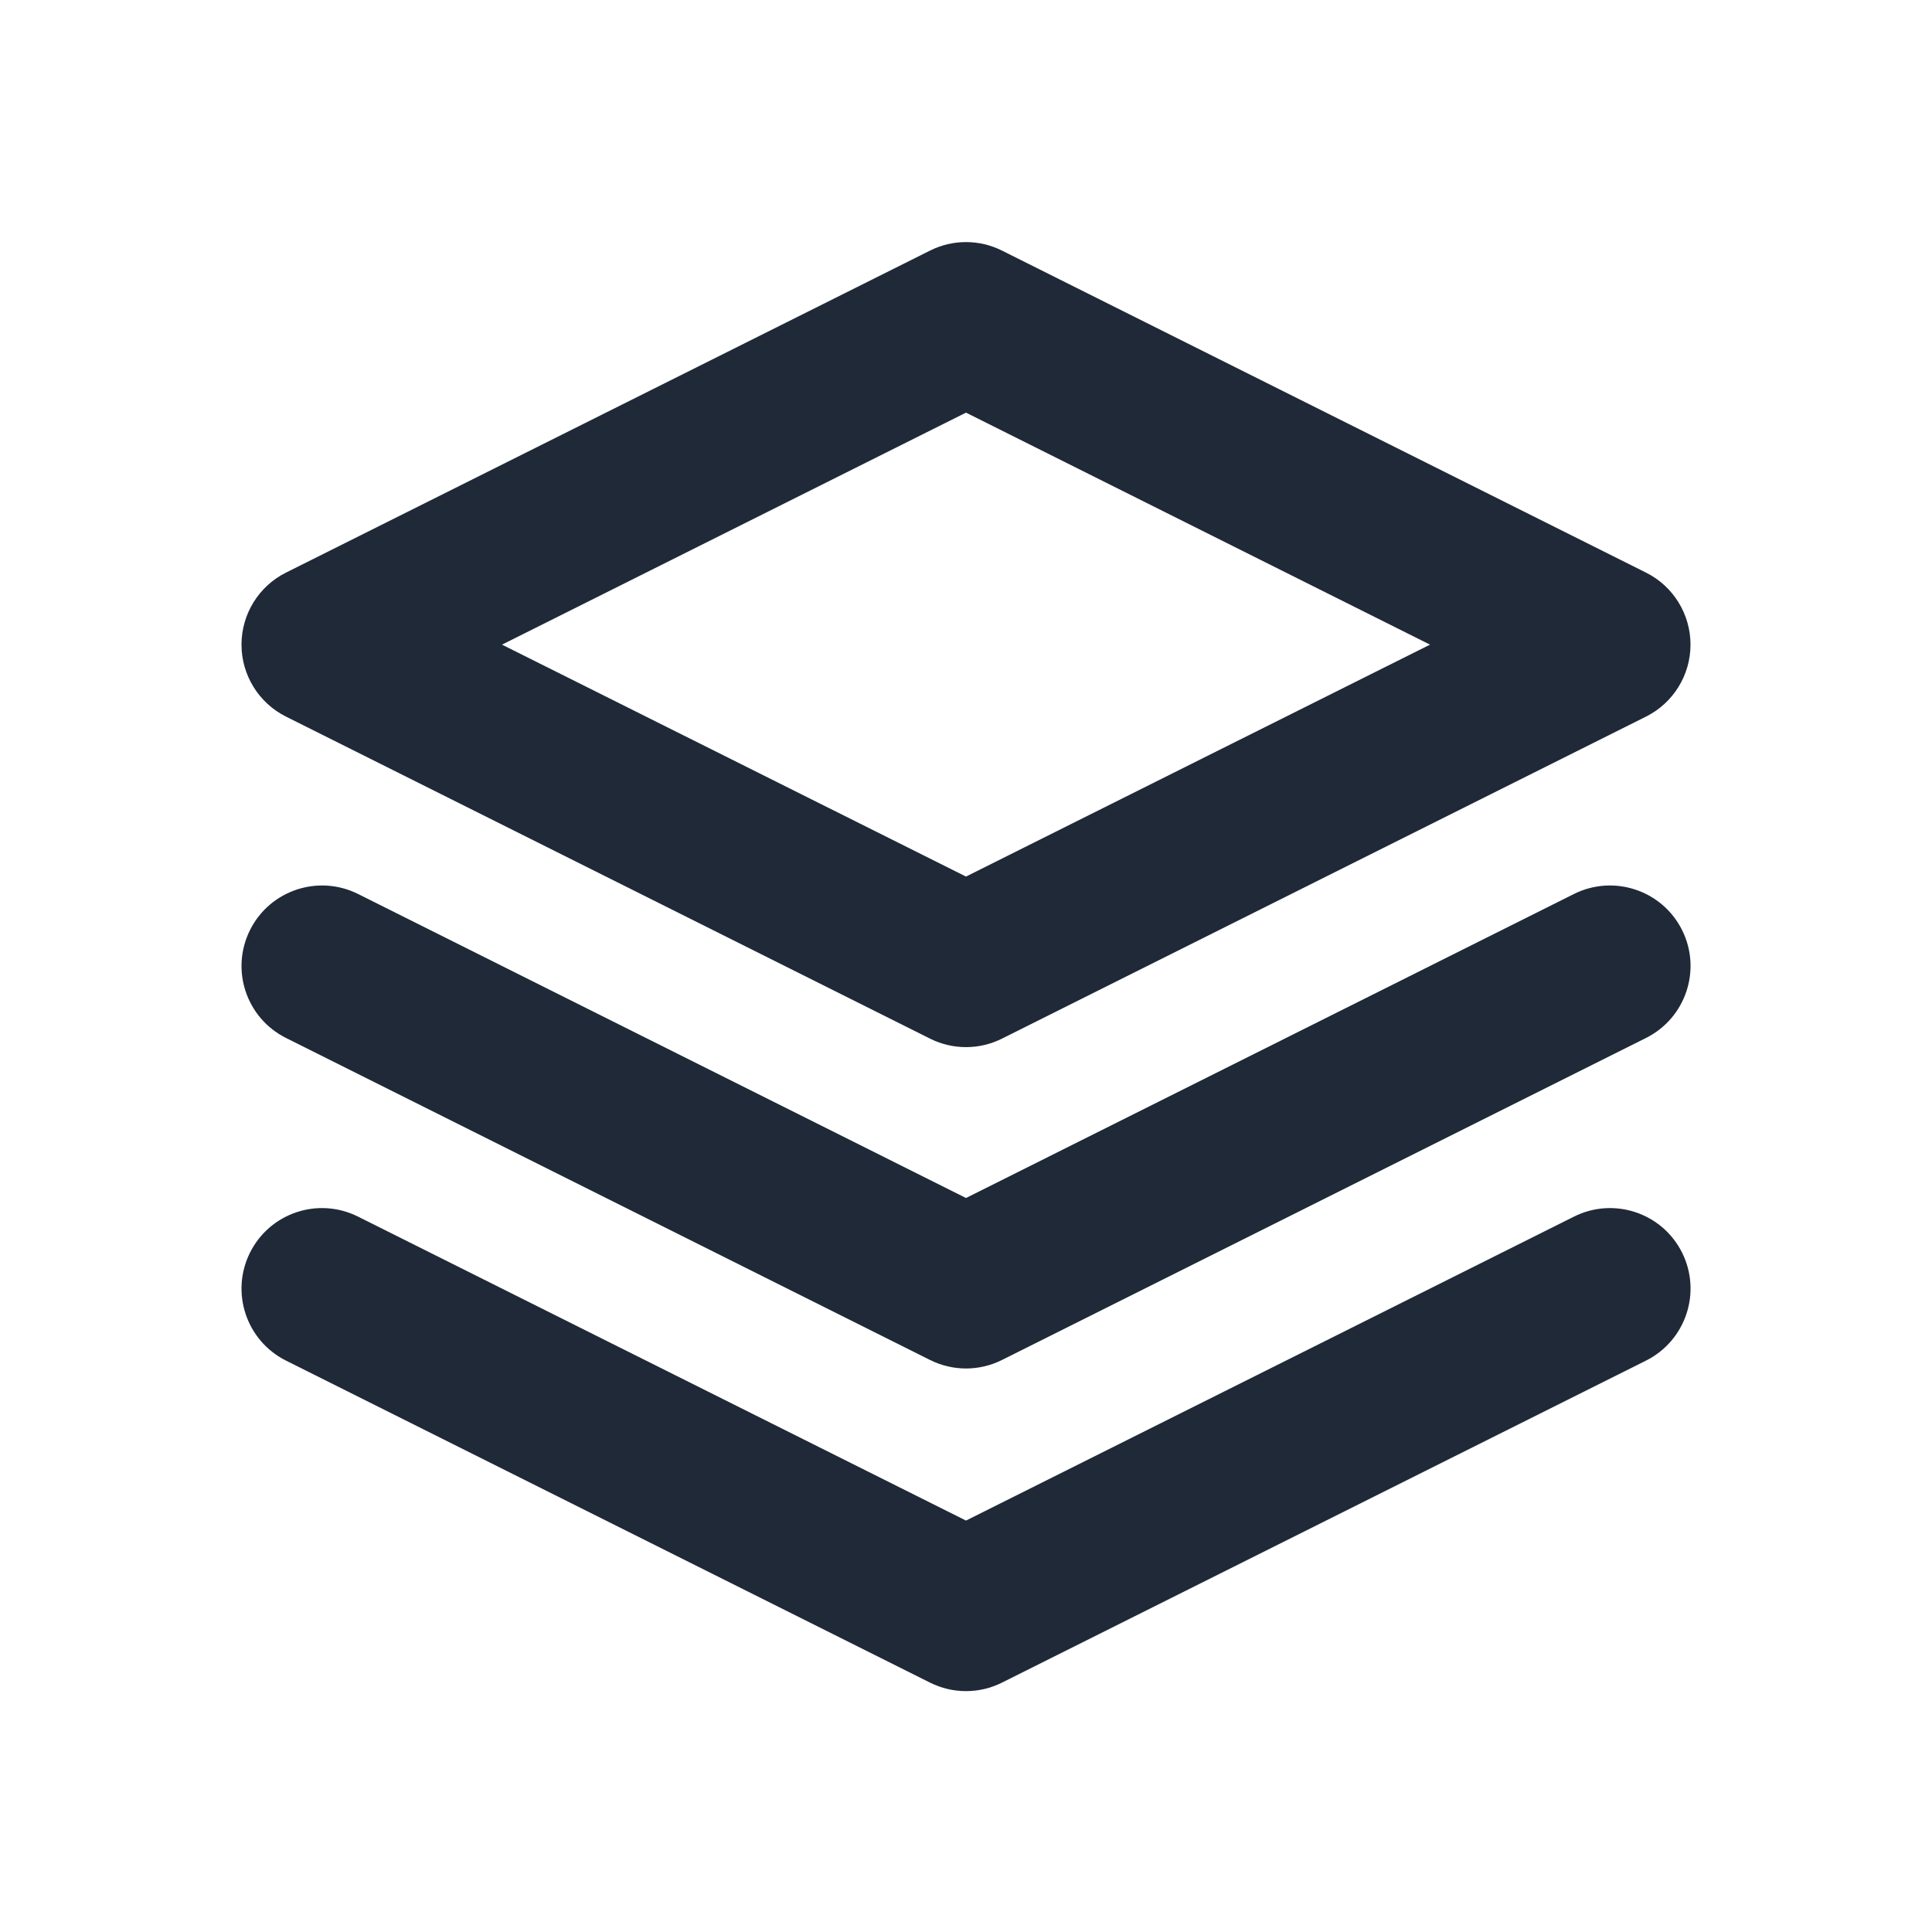 <svg width="24" height="24" viewBox="0 0 24 24" fill="none" xmlns="http://www.w3.org/2000/svg">
<path fill-rule="evenodd" clip-rule="evenodd" d="M11.553 3.113C11.834 2.972 12.166 2.972 12.447 3.113L20.447 7.113C20.786 7.282 21 7.629 21 8.008C21 8.386 20.786 8.733 20.447 8.902L12.447 12.902C12.166 13.043 11.834 13.043 11.553 12.902L3.553 8.902C3.214 8.733 3 8.386 3 8.008C3 7.629 3.214 7.282 3.553 7.113L11.553 3.113ZM6.236 8.008L12 10.889L17.764 8.008L12 5.126L6.236 8.008Z" fill="#1F2937"/>
<path fill-rule="evenodd" clip-rule="evenodd" d="M3.106 11.553C3.353 11.059 3.953 10.859 4.447 11.105L12 14.882L19.553 11.105C20.047 10.859 20.648 11.059 20.895 11.553C21.142 12.047 20.941 12.647 20.447 12.894L12.447 16.894C12.166 17.035 11.835 17.035 11.553 16.894L3.553 12.894C3.059 12.647 2.859 12.047 3.106 11.553Z" fill="#1F2937"/>
<path fill-rule="evenodd" clip-rule="evenodd" d="M3.106 15.56C3.353 15.066 3.953 14.866 4.447 15.113L12 18.889L19.553 15.113C20.047 14.866 20.648 15.066 20.895 15.56C21.142 16.054 20.941 16.655 20.447 16.902L12.447 20.902C12.166 21.043 11.835 21.043 11.553 20.902L3.553 16.902C3.059 16.655 2.859 16.054 3.106 15.56Z" fill="#1F2937"/>
</svg>
